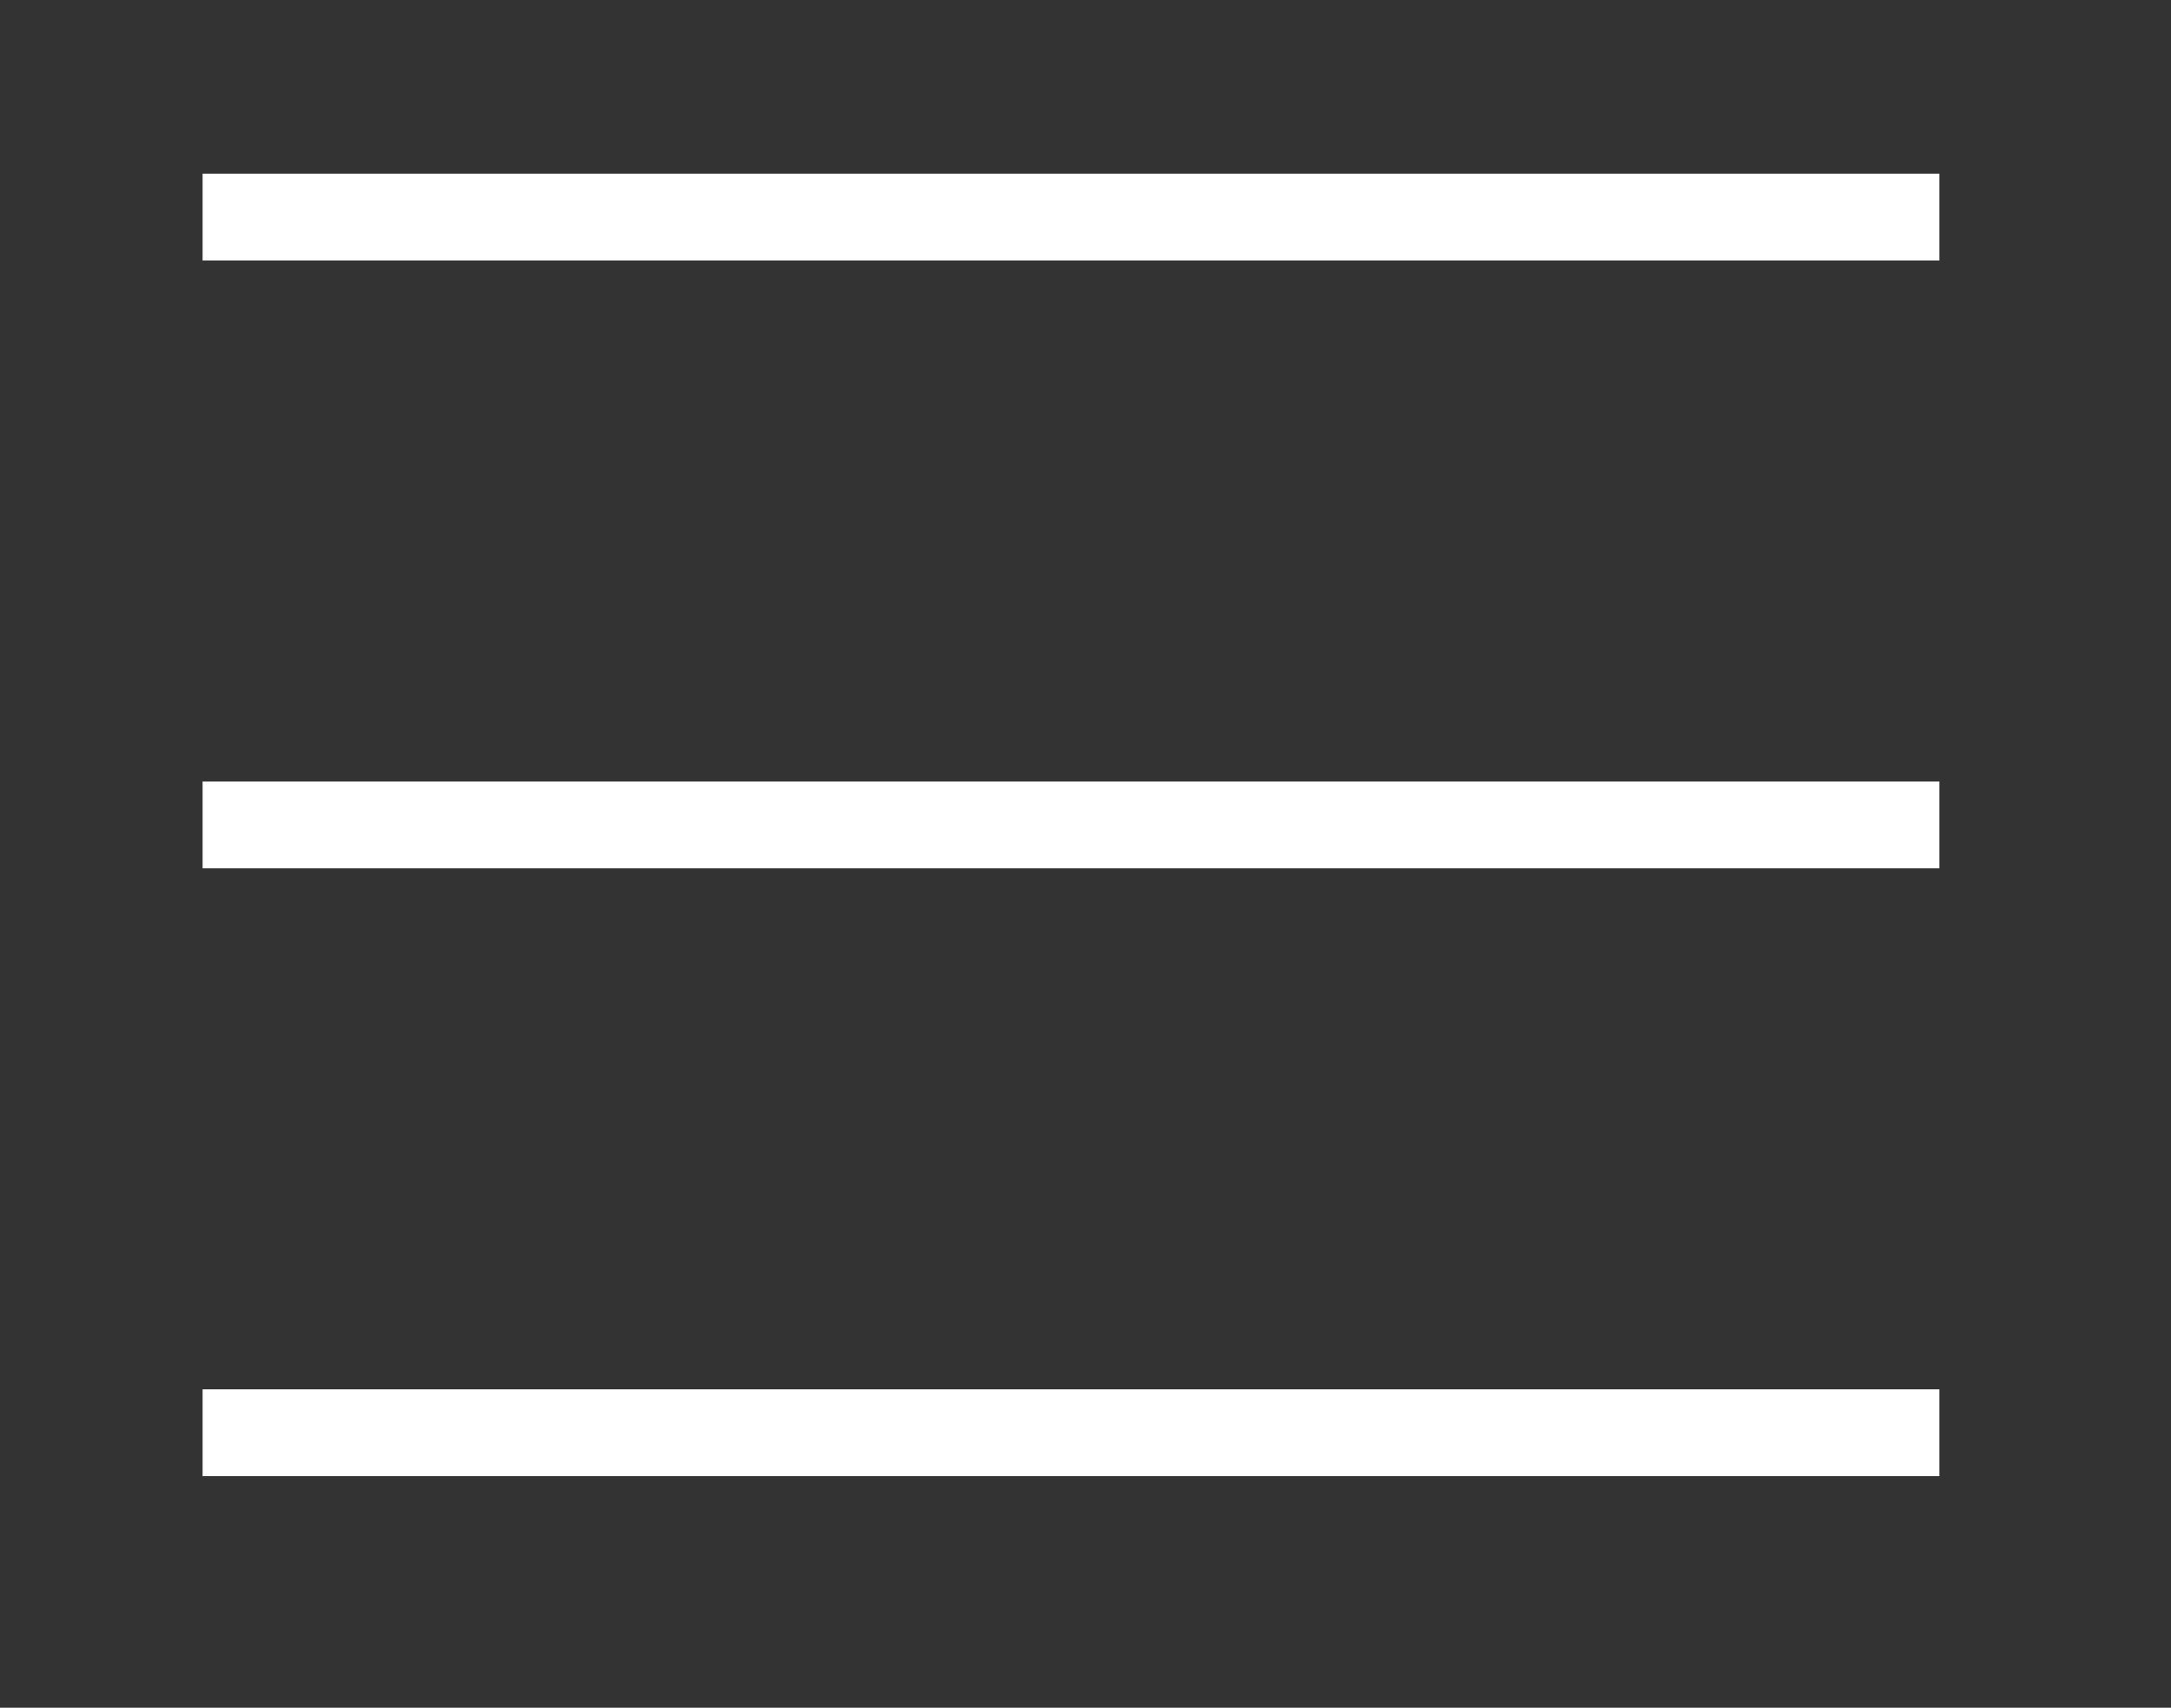 <svg xmlns="http://www.w3.org/2000/svg" width="25" height="19.667" viewBox="0 0 25 19.667"><rect x="0" y="0" width="25" height="19.667" fill="#333333" stroke="none"/><path fill-rule="evenodd" clip-rule="evenodd" fill="#FFF" d="M2.333 2h20v1h-20V2zm0 7h20v1h-20V9zm0 7h20v1h-20v-1z"/></svg>